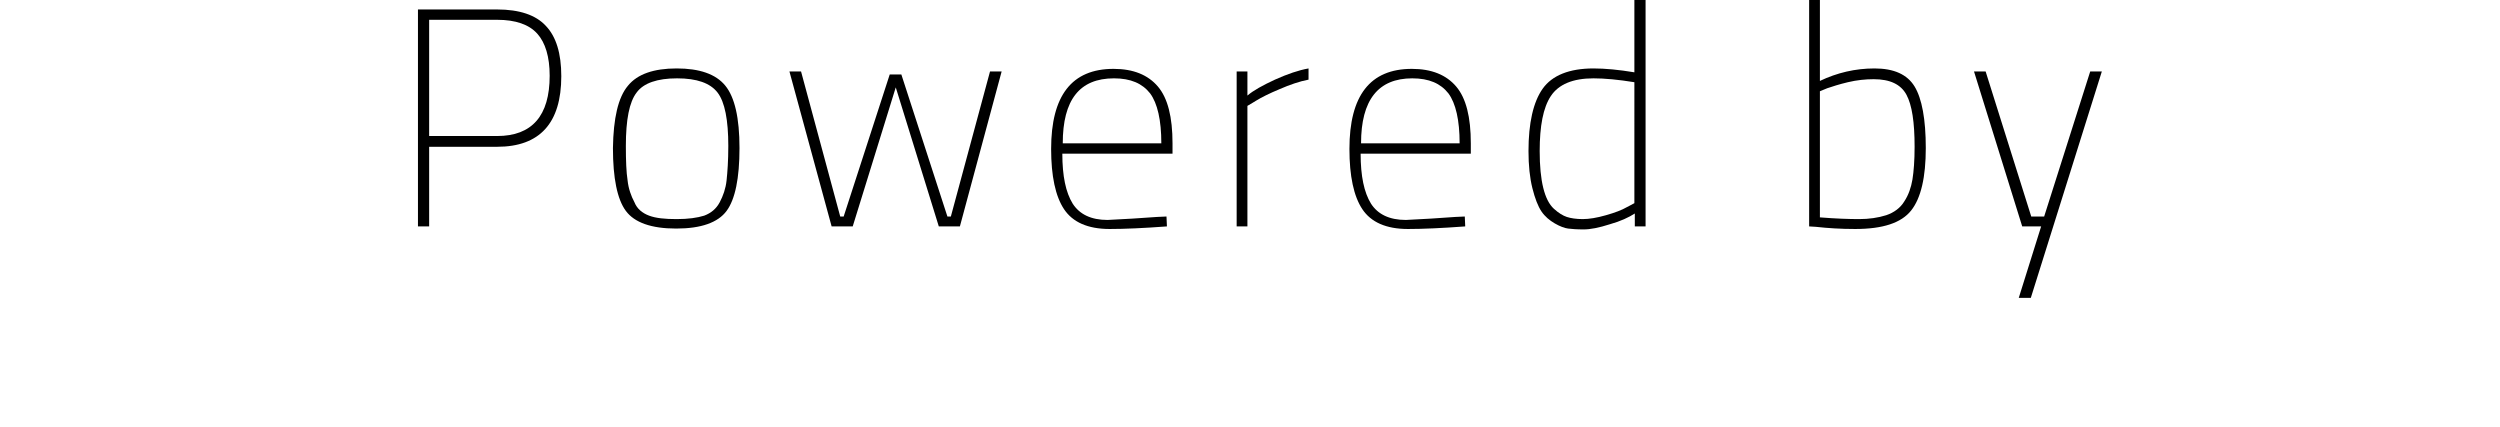 <svg xmlns:xlink="http://www.w3.org/1999/xlink" version="1.1" id="poweredby" xmlns="http://www.w3.org/2000/svg" x="0px" y="0px" viewBox="0 0 580.8 99.1" style="enable-background:new 0 0 580.8 99.1;" xml:space="preserve">
    <path class="st0" d="M115.5,34.1H99.7v18.5h-2.6V2.2h18.4c5.2,0,9,1.3,11.3,3.8c2.4,2.5,3.6,6.4,3.6,11.7
        C130.4,28.6,125.4,34.1,115.5,34.1z M99.7,31.6h15.8c8.1,0,12.2-4.7,12.2-14c0-4.4-1-7.7-2.9-9.8c-1.9-2.1-5-3.2-9.3-3.2H99.7V31.6z
        "></path>
    <path class="st0" d="M145.9,19.9c2.2-2.7,6-4,11.3-4s9.1,1.3,11.3,4c2.2,2.7,3.3,7.5,3.3,14.5c0,7-1,11.9-3,14.6
        c-2,2.7-5.9,4.1-11.7,4.1c-5.8,0-9.7-1.4-11.7-4.1c-2-2.7-3-7.6-3-14.6C142.5,27.5,143.6,22.6,145.9,19.9z M150.8,50.1
        c1.6,0.6,3.7,0.8,6.4,0.8c2.7,0,4.8-0.3,6.4-0.8c1.6-0.6,2.8-1.6,3.6-3.1c0.8-1.5,1.4-3.2,1.6-5.1c0.2-1.9,0.4-4.5,0.4-8
        c0-6-0.8-10.2-2.5-12.4c-1.7-2.2-4.8-3.3-9.4-3.3s-7.8,1.1-9.4,3.3c-1.7,2.2-2.5,6.3-2.5,12.4c0,3.4,0.1,6.1,0.4,8
        c0.2,1.9,0.8,3.6,1.6,5.1C148,48.5,149.2,49.5,150.8,50.1z"></path>
    <path class="st0" d="M183.4,16.6h2.7l9.1,33.7h0.8l10.7-33h2.7l10.7,33h0.8l9.1-33.7h2.7l-9.7,36h-4.9l-10-32.3l-10,32.3h-4.9
        L183.4,16.6z"></path>
    <path class="st0" d="M268.8,50.4l2.2-0.1l0.1,2.3c-5.4,0.4-9.8,0.6-13.3,0.6c-5.1,0-8.6-1.6-10.6-4.6c-2-3-3-7.7-3-14
        c0-12.4,4.8-18.6,14.5-18.6c4.6,0,8,1.4,10.3,4.1c2.3,2.7,3.4,7.1,3.4,13.2v2.4h-25.6c0,5.2,0.8,9,2.4,11.6c1.6,2.5,4.3,3.8,8.1,3.8
        C261.2,50.9,265,50.7,268.8,50.4z M246.9,33.3h22.9c0-5.4-0.9-9.3-2.6-11.6c-1.8-2.3-4.5-3.5-8.4-3.5
        C250.8,18.2,246.9,23.2,246.9,33.3z"></path>
    <path class="st0" d="M287.3,52.6v-36h2.5v5.6c1.4-1.2,3.6-2.4,6.4-3.7c2.9-1.3,5.5-2.2,7.8-2.6v2.6c-2.1,0.4-4.4,1.2-6.7,2.2
        c-2.4,1-4.2,1.9-5.5,2.7l-2,1.2v28H287.3z"></path>
    <path class="st0" d="M338.1,50.4l2.2-0.1l0.1,2.3c-5.4,0.4-9.8,0.6-13.3,0.6c-5.1,0-8.6-1.6-10.6-4.6c-2-3-3-7.7-3-14
        c0-12.4,4.8-18.6,14.5-18.6c4.6,0,8,1.4,10.3,4.1c2.3,2.7,3.4,7.1,3.4,13.2v2.4h-25.6c0,5.2,0.8,9,2.4,11.6c1.6,2.5,4.3,3.8,8.1,3.8
        C330.6,50.9,334.3,50.7,338.1,50.4z M316.2,33.3h22.9c0-5.4-0.9-9.3-2.6-11.6c-1.8-2.3-4.5-3.5-8.4-3.5
        C320.2,18.2,316.2,23.2,316.2,33.3z"></path>
    <path class="st0" d="M382.3,0v52.6h-2.5v-3c-1.4,0.9-3.3,1.8-5.8,2.5c-2.5,0.8-4.5,1.2-6.1,1.2c-1.6,0-2.8-0.1-3.6-0.2
        c-0.8-0.1-1.9-0.5-3.1-1.2s-2.3-1.6-3.1-2.8c-0.8-1.2-1.5-3-2.1-5.4c-0.6-2.4-0.9-5.3-0.9-8.6c0-6.5,1.1-11.4,3.3-14.5
        c2.2-3.1,6.2-4.7,11.8-4.7c2.7,0,5.9,0.3,9.5,0.9V0H382.3z M364,50.4c0.9,0.3,2.2,0.5,3.7,0.5s3.3-0.3,5.4-0.9
        c2.1-0.6,3.7-1.2,4.9-1.9l1.7-0.9V19.1c-3.7-0.6-6.9-0.9-9.5-0.9c-4.8,0-8.1,1.4-9.9,4.1c-1.8,2.7-2.6,7-2.6,12.8
        c0,6.9,1.1,11.4,3.3,13.4C362.1,49.5,363.1,50.1,364,50.4z"></path>
    <path class="st0" d="M422.8,18.8c4-1.9,8.2-2.9,12.7-2.9s7.6,1.4,9.3,4.2c1.7,2.8,2.6,7.6,2.6,14.3S446.3,46,444,48.9
        c-2.3,2.9-6.6,4.3-13,4.3c-3.4,0-6.4-0.2-9.1-0.5l-1.6-0.1V0h2.5V18.8z M422.8,50.5c3.7,0.3,6.8,0.4,9.1,0.4c2.3,0,4.4-0.3,6.3-0.9
        c1.8-0.6,3.3-1.7,4.2-3.2c1-1.5,1.6-3.3,1.9-5.1c0.3-1.9,0.5-4.4,0.5-7.6c0-5.7-0.6-9.7-1.9-12.1c-1.3-2.4-3.8-3.6-7.6-3.6
        c-1.9,0-3.9,0.2-6,0.7c-2.1,0.5-3.6,1-4.8,1.4l-1.7,0.7V50.5z"></path>
    <path class="st0" d="M458.6,16.6h2.7l10.6,33.7h3l10.7-33.7h2.7l-16.5,52.6H469l5.2-16.6h-4.4L458.6,16.6z"></path>
</svg>